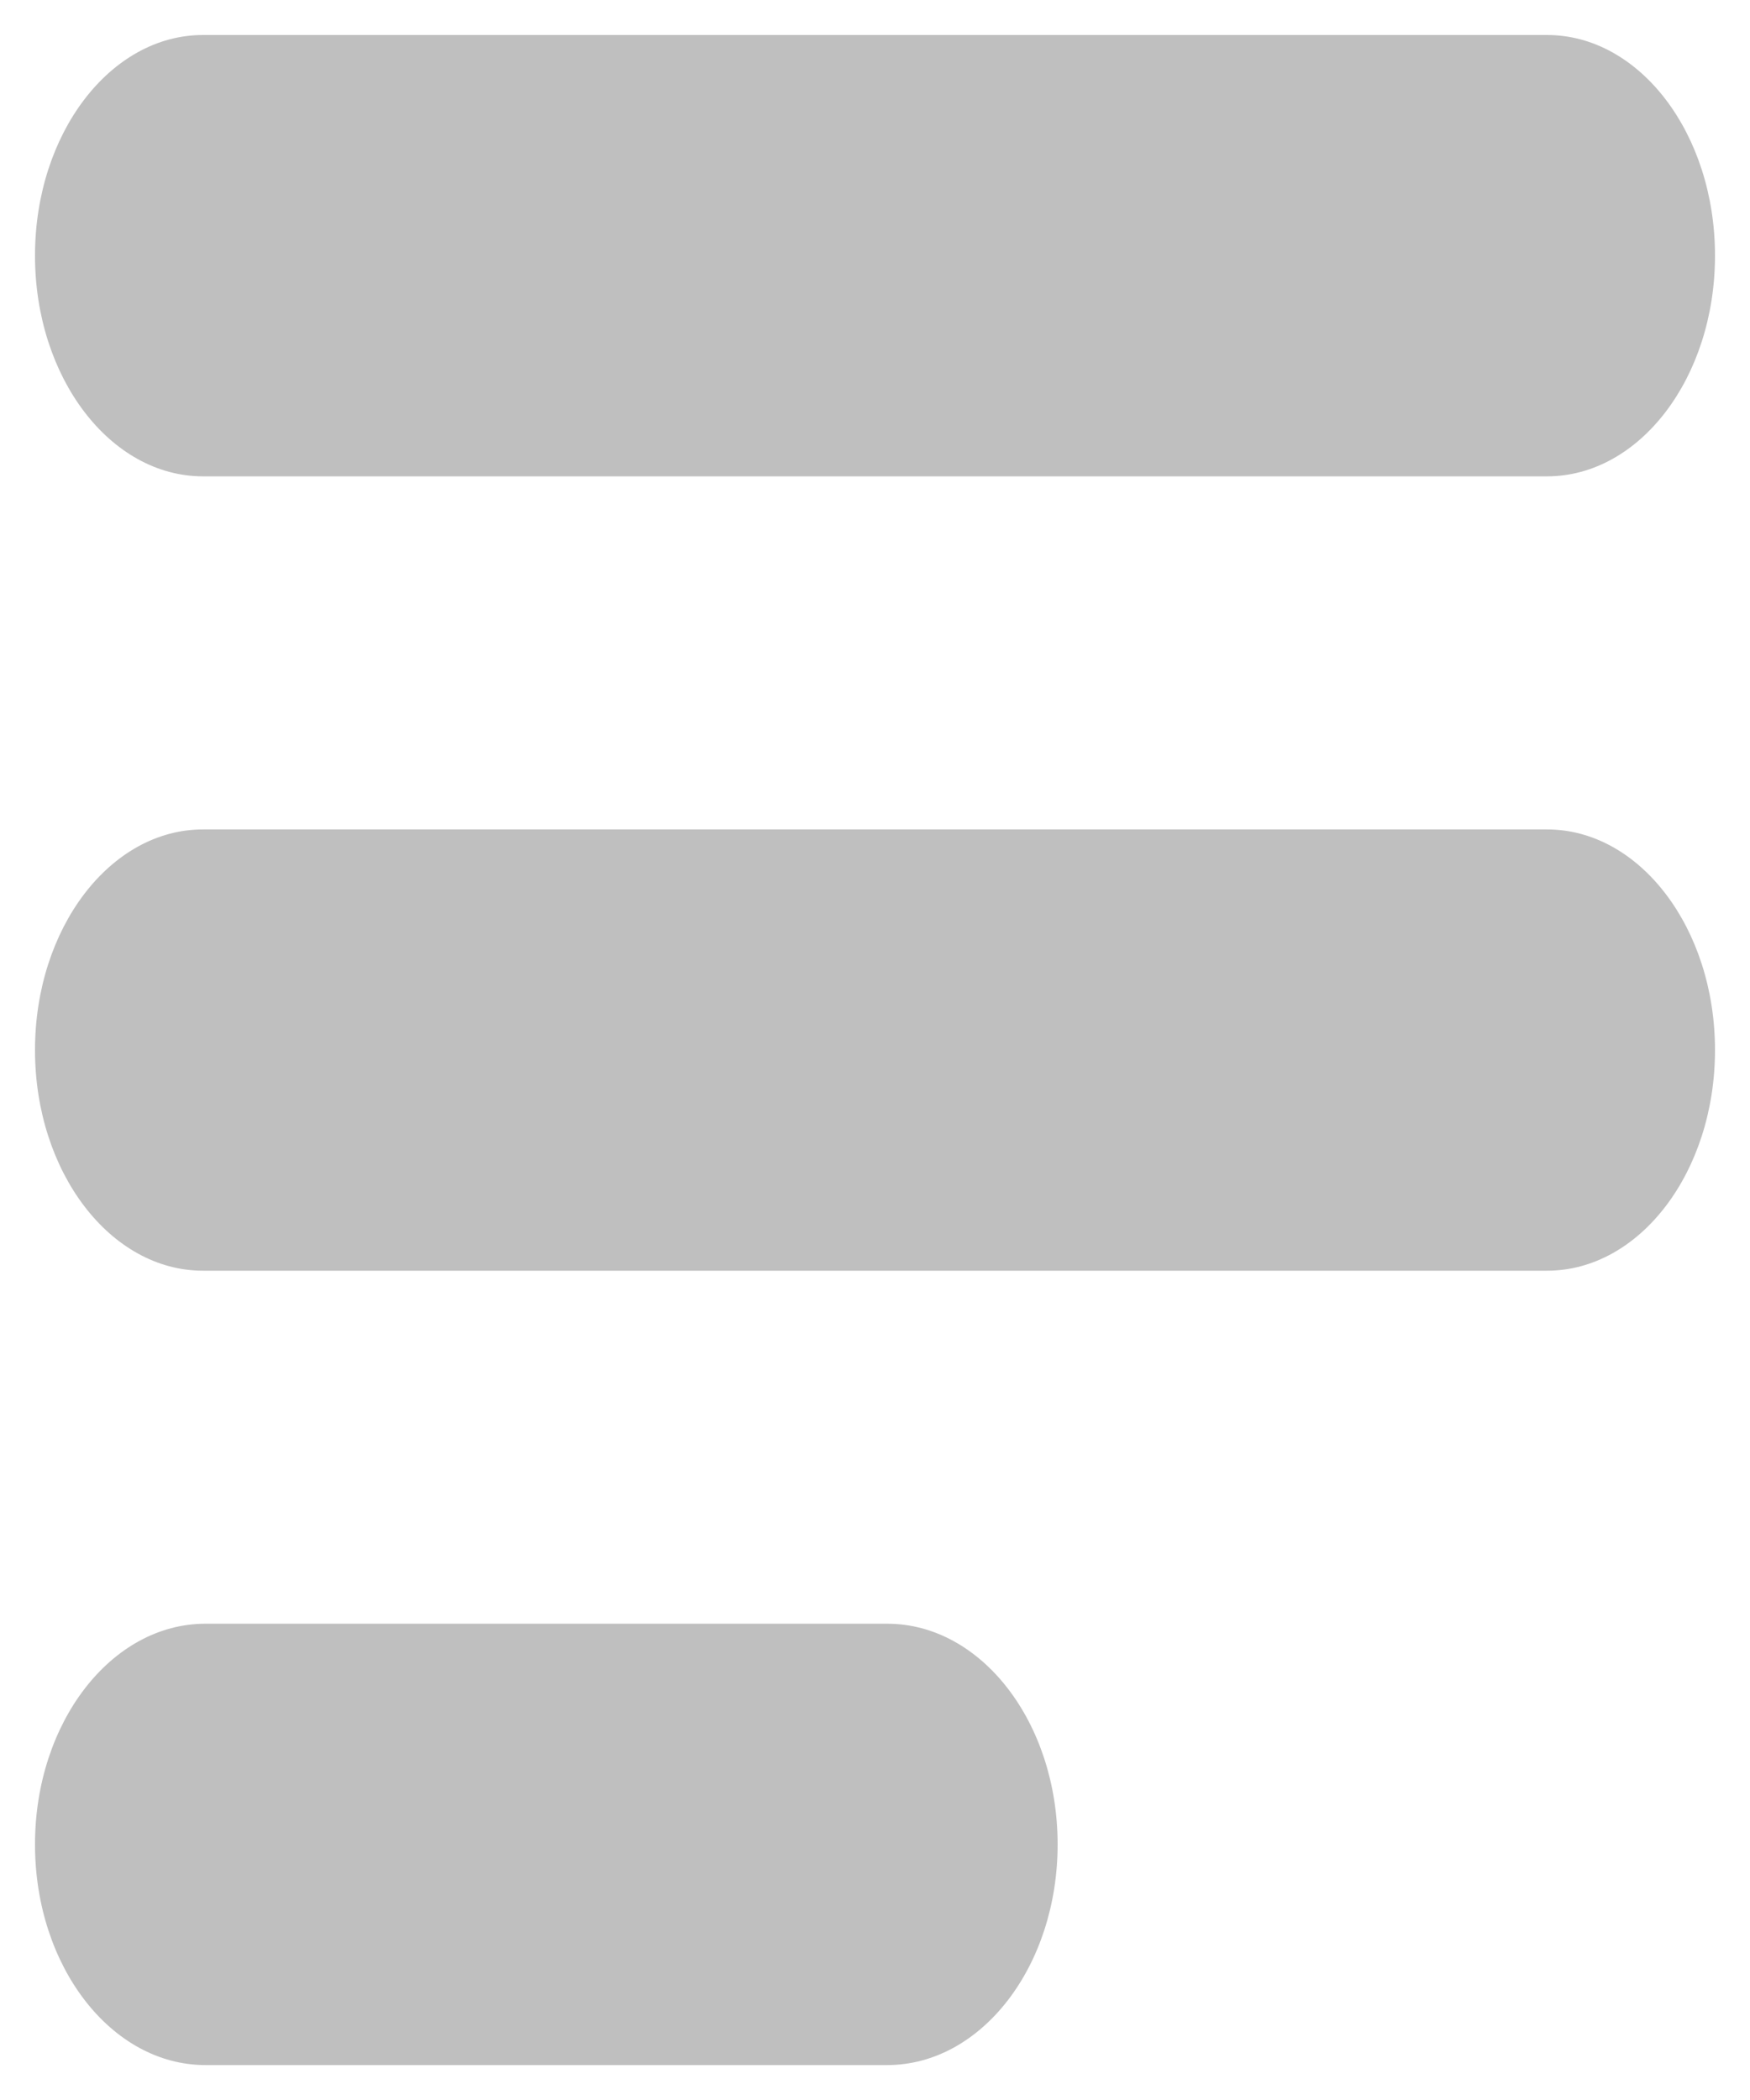 <svg width="25" height="30" viewBox="0 0 25 30" fill="none" xmlns="http://www.w3.org/2000/svg">
<path fill-rule="evenodd" clip-rule="evenodd" d="M0.5 3.652C0.5 1.911 1.575 0.5 2.9 0.5L22.1 0.5C23.425 0.5 24.5 1.911 24.5 3.652C24.5 5.393 23.425 6.805 22.1 6.805L2.9 6.805C1.575 6.805 0.5 5.393 0.5 3.652Z" fill="black" fill-opacity="0.25"/>
<path fill-rule="evenodd" clip-rule="evenodd" d="M0.5 15.001C0.5 13.26 1.575 11.849 2.9 11.849L22.1 11.849C23.425 11.849 24.5 13.26 24.5 15.001C24.5 16.742 23.425 18.153 22.1 18.153L2.9 18.153C1.575 18.153 0.5 16.742 0.5 15.001Z" fill="black" fill-opacity="0.25"/>
<path fill-rule="evenodd" clip-rule="evenodd" d="M0.5 26.349C0.5 24.608 1.59 23.196 2.935 23.196L12.674 23.196C14.019 23.196 15.109 24.608 15.109 26.349C15.109 28.09 14.019 29.501 12.674 29.501H2.935C1.59 29.501 0.5 28.09 0.5 26.349Z" fill="black" fill-opacity="0.25"/>
</svg>
